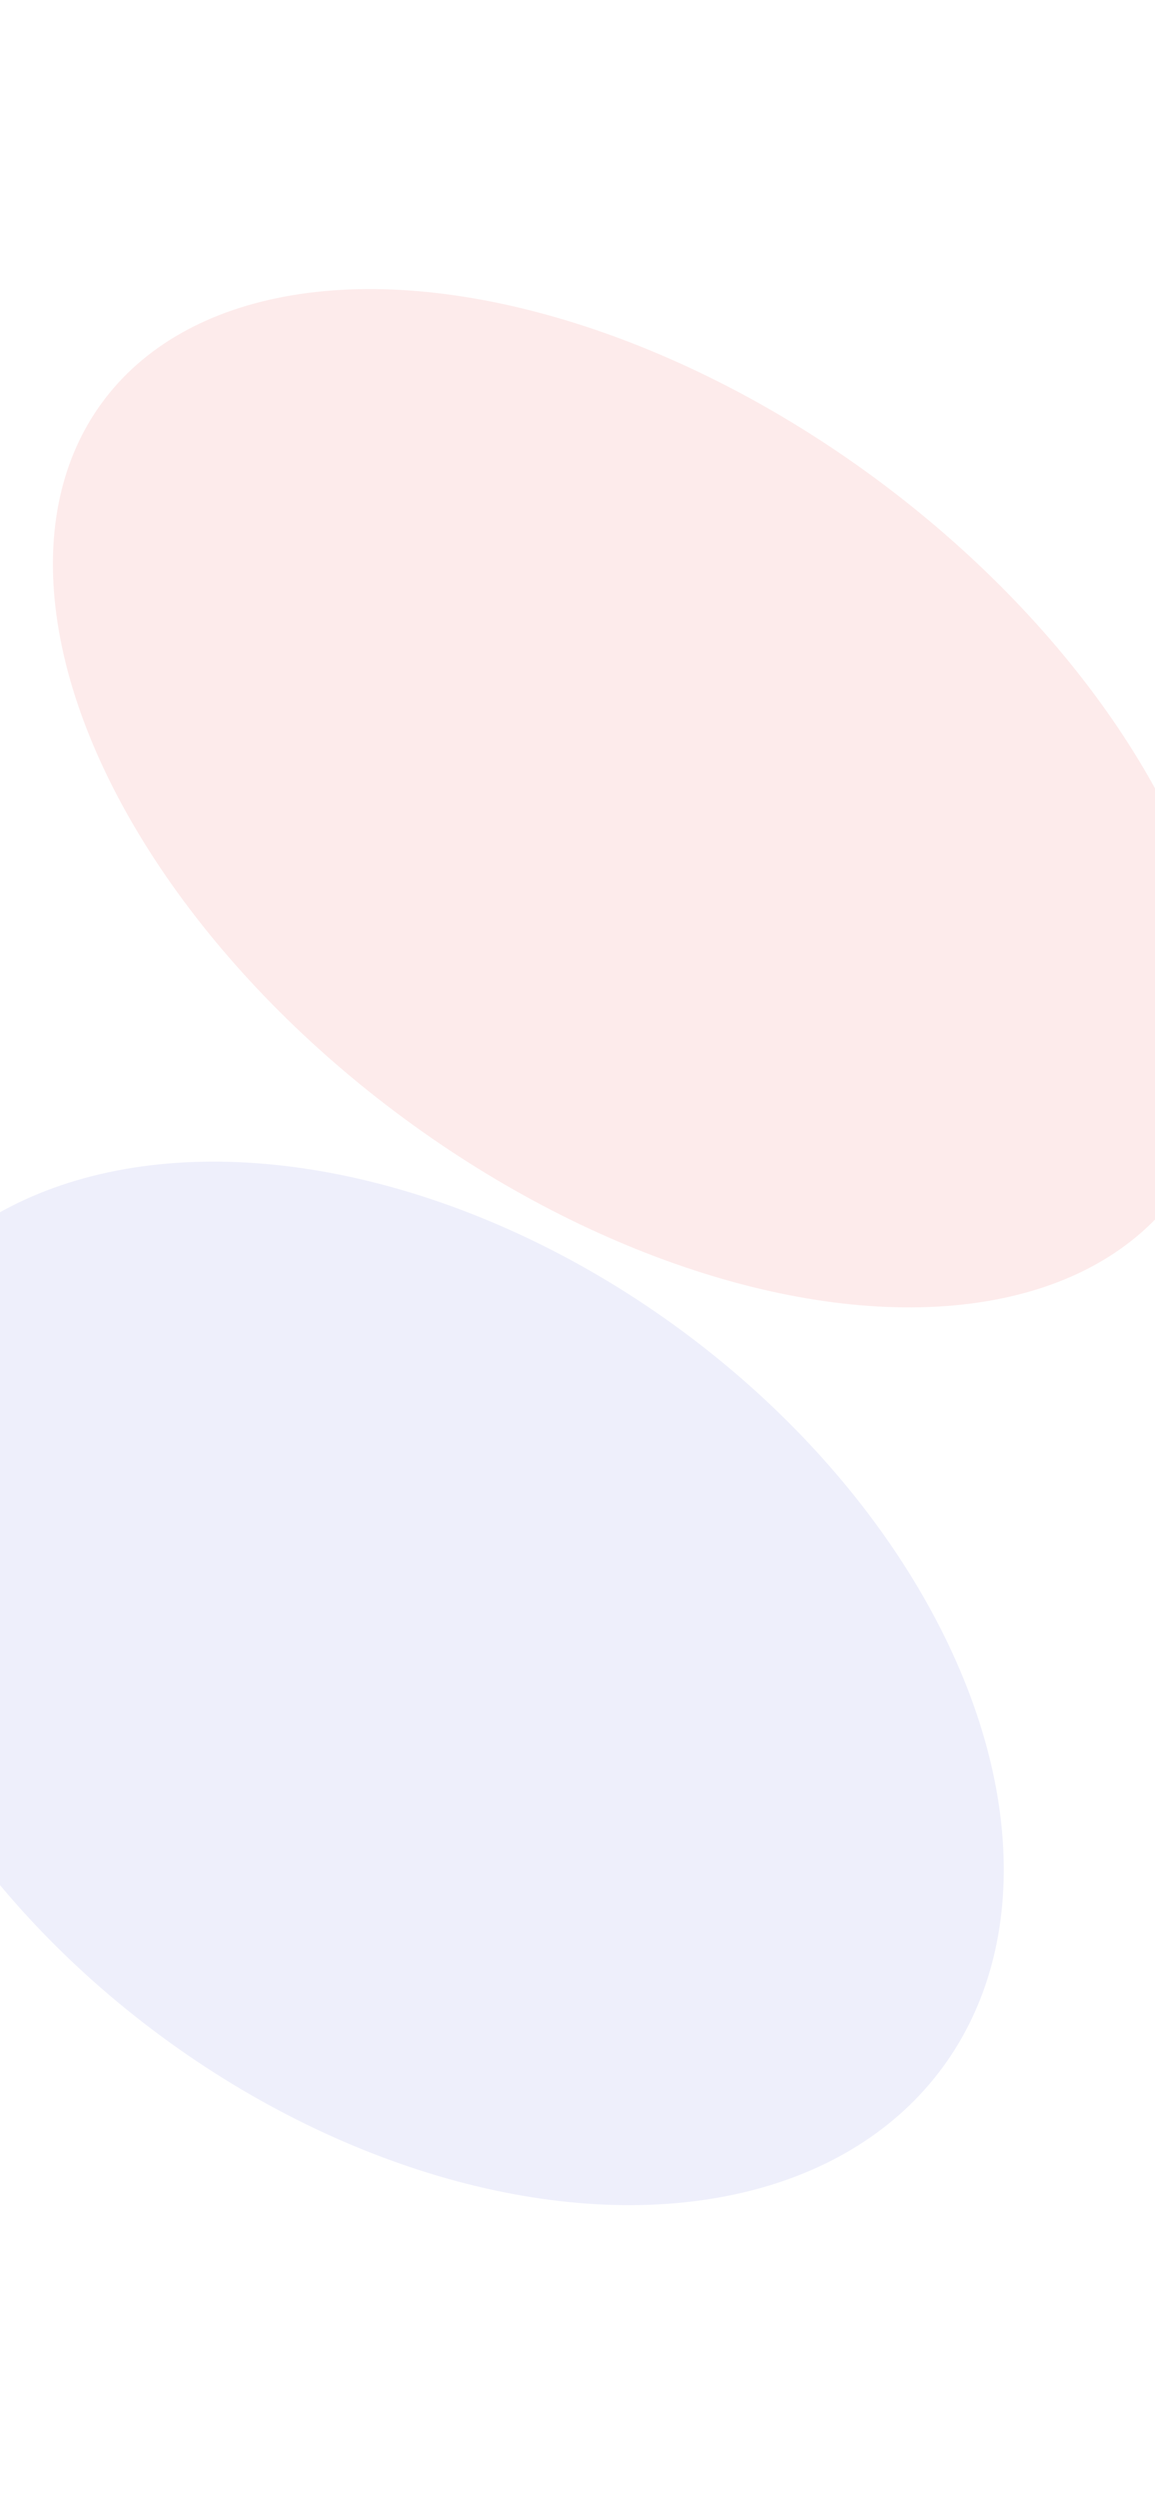 <svg width="390" height="844" viewBox="0 0 390 844" fill="none" xmlns="http://www.w3.org/2000/svg">
<g opacity="0.08">
<g filter="url(#filter0_f_27_1172)">
<ellipse cx="142.29" cy="568.285" rx="148.018" ry="218.59" transform="rotate(-53.593 142.29 568.285)" fill="#2C33D2"/>
</g>
<g filter="url(#filter1_f_27_1172)">
<ellipse cx="215.917" cy="269.472" rx="134.173" ry="225.307" transform="rotate(-53.593 215.917 269.472)" fill="#EB0100"/>
</g>
</g>
<defs>
<filter id="filter0_f_27_1172" x="-209.295" y="237.25" width="703.17" height="662.069" filterUnits="userSpaceOnUse" color-interpolation-filters="sRGB">
<feFlood flood-opacity="0" result="BackgroundImageFix"/>
<feBlend mode="normal" in="SourceGraphic" in2="BackgroundImageFix" result="shape"/>
<feGaussianBlur stdDeviation="77.45" result="effect1_foregroundBlur_27_1172"/>
</filter>
<filter id="filter1_f_27_1172" x="-137.081" y="-57.314" width="705.996" height="653.571" filterUnits="userSpaceOnUse" color-interpolation-filters="sRGB">
<feFlood flood-opacity="0" result="BackgroundImageFix"/>
<feBlend mode="normal" in="SourceGraphic" in2="BackgroundImageFix" result="shape"/>
<feGaussianBlur stdDeviation="77.45" result="effect1_foregroundBlur_27_1172"/>
</filter>
</defs>
</svg>
